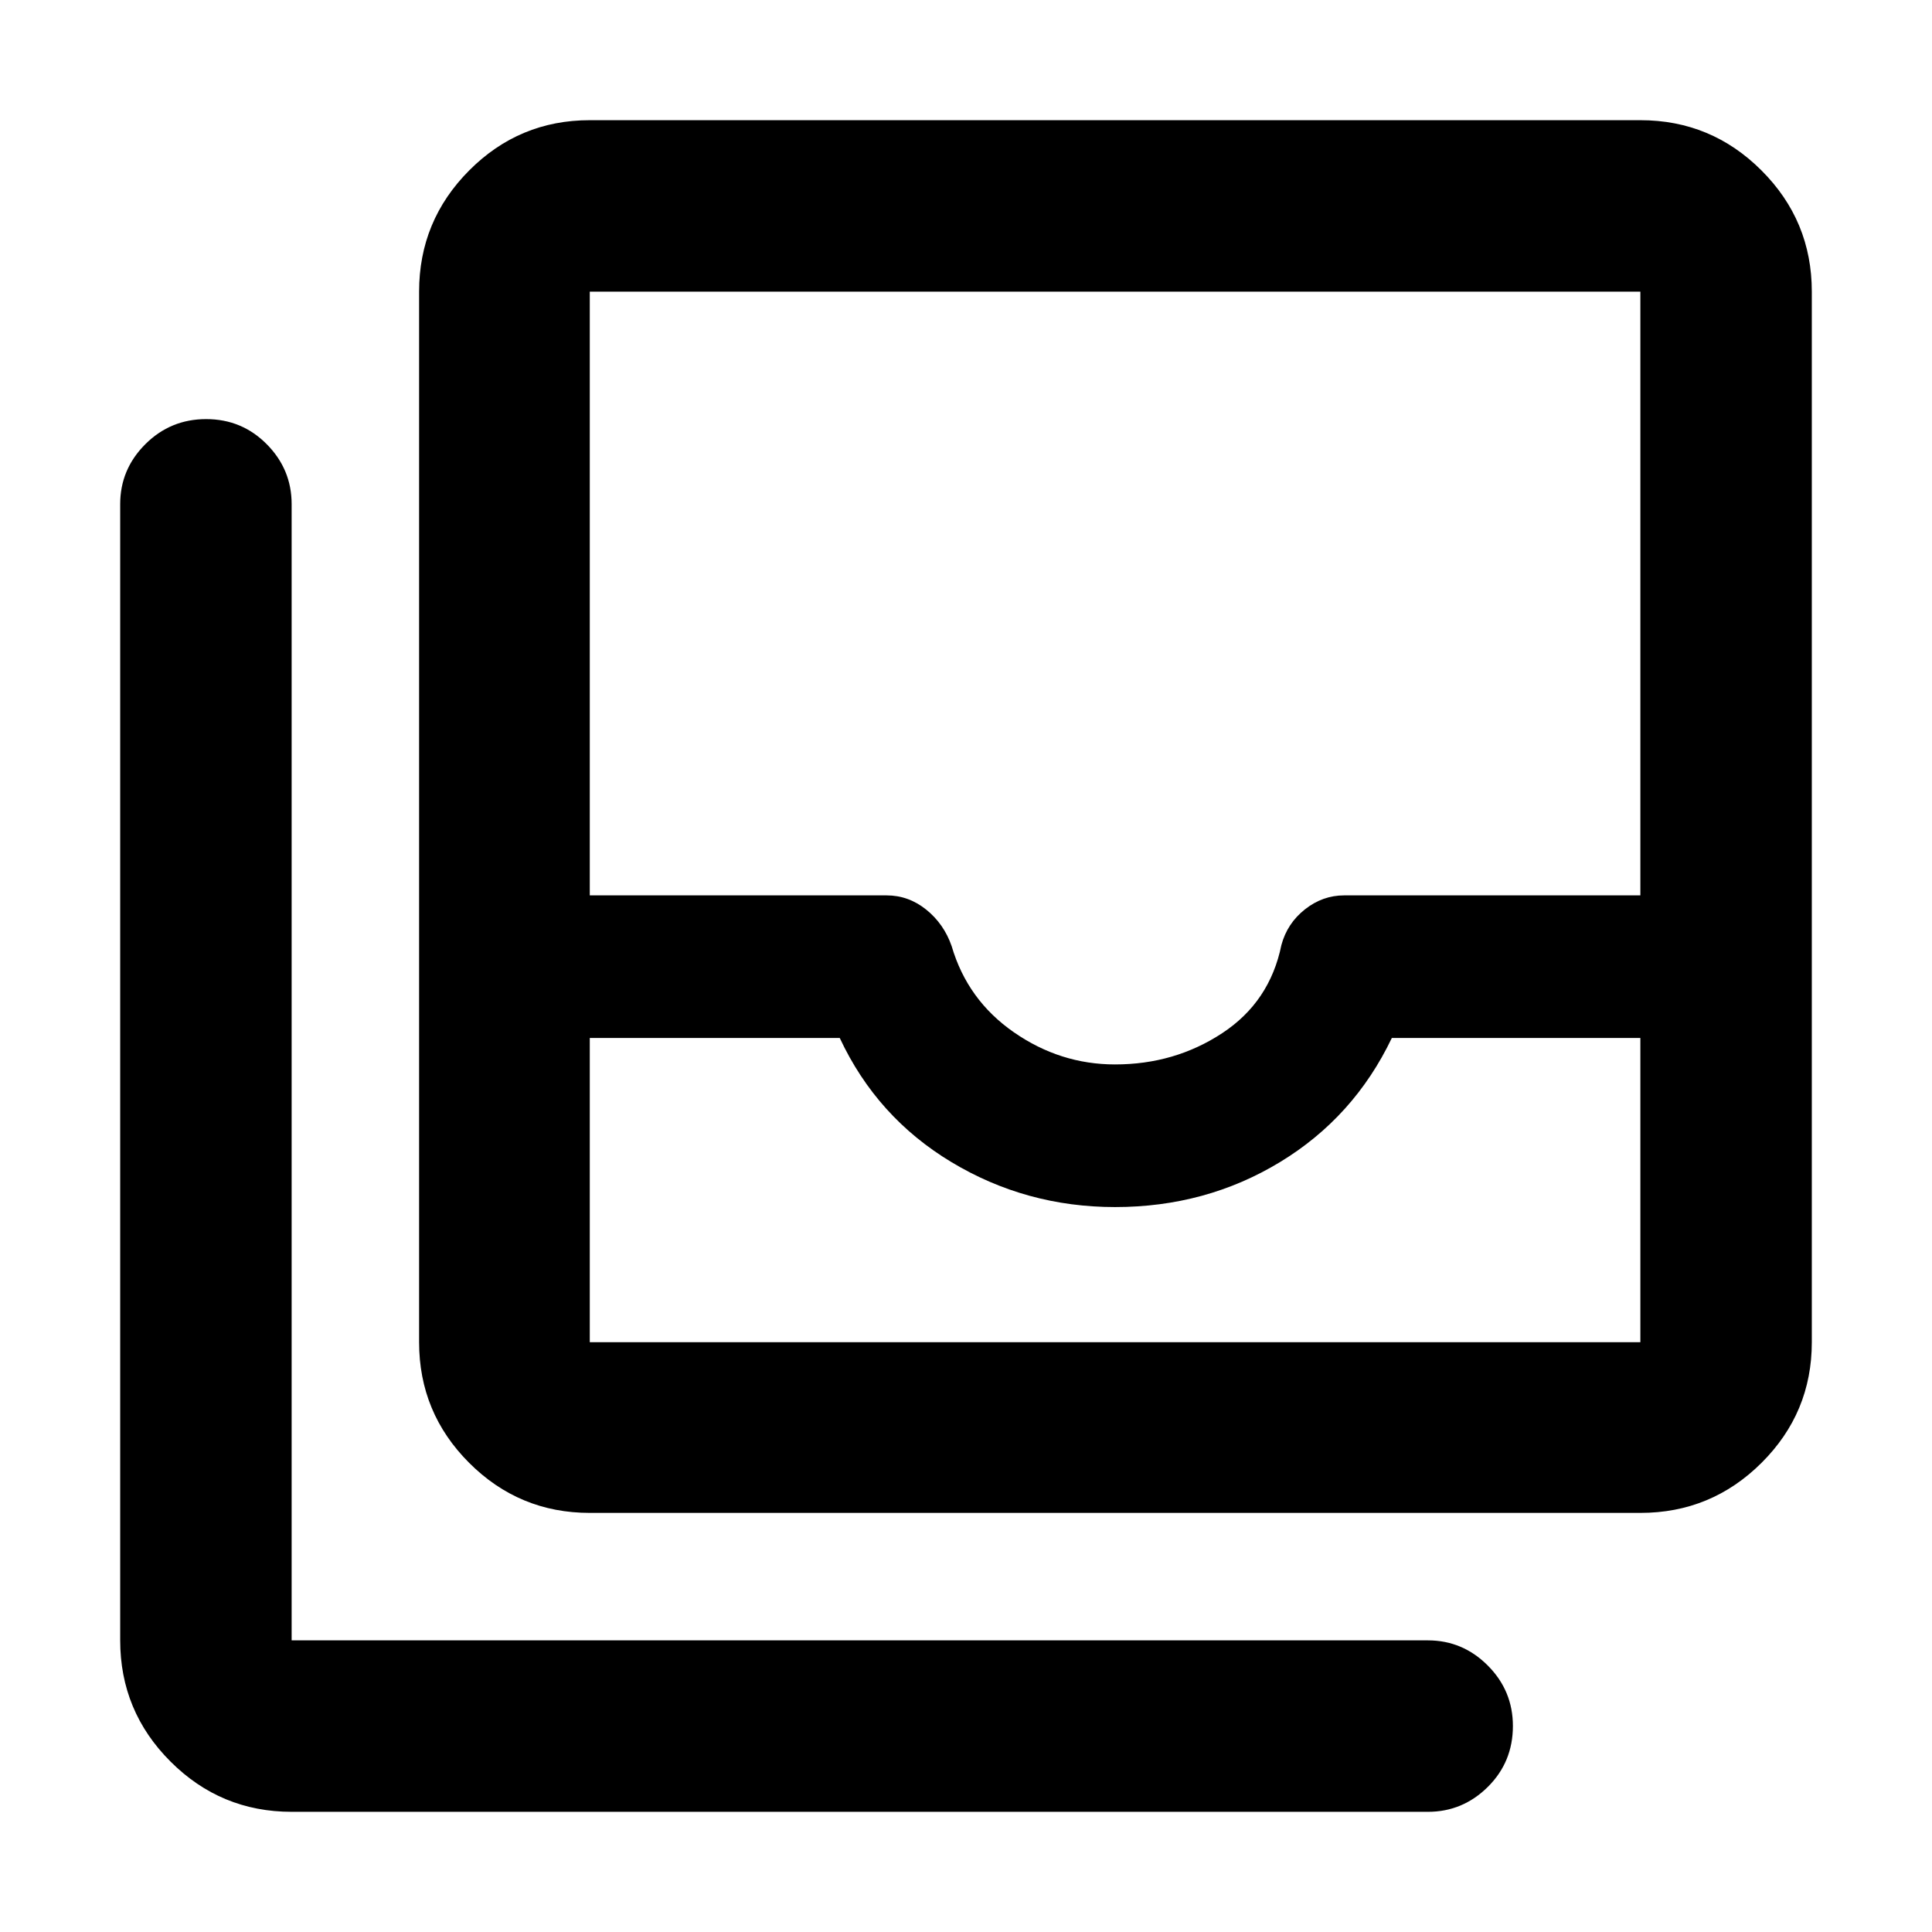 <svg xmlns="http://www.w3.org/2000/svg" height="40" viewBox="0 -960 960 960" width="40"><path d="M293.06-293.06h522.03v-151.17h-123.5q-18.84 39.4-55.62 61.7-36.78 22.31-81.89 22.31-44.19 0-81.28-22.31-37.1-22.3-55.53-61.7H293.06v151.17Zm261.01-138.03q29.65 0 53.27-15.56 23.63-15.55 29.38-43.78 2.89-10.75 11.69-17.71 8.79-6.95 19.5-6.95h147.18v-300H293.06v300h147.49q10.89 0 19.69 7.08 8.79 7.08 12.63 18.13 7.84 26.79 30.89 42.79t50.31 16ZM293.06-208.25q-35.07 0-59.94-24.87-24.87-24.87-24.87-59.94v-522.03q0-35.22 24.87-60.2 24.87-24.99 59.94-24.99h522.03q35.22 0 60.2 24.99 24.99 24.98 24.99 60.2v522.03q0 35.07-24.99 59.94-24.98 24.87-60.2 24.87H293.06ZM144.91-59.72q-35.22 0-60.2-24.99-24.99-24.98-24.99-60.2v-564.61q0-17.28 12.49-29.76 12.49-12.47 30.22-12.47 17.74 0 30.11 12.47 12.37 12.48 12.37 29.76v564.61h564.61q17.28 0 29.76 12.51 12.47 12.51 12.47 30.03 0 17.91-12.47 30.28-12.48 12.37-29.76 12.37H144.91Zm148.15-233.34h522.03-522.03Z"/></svg>